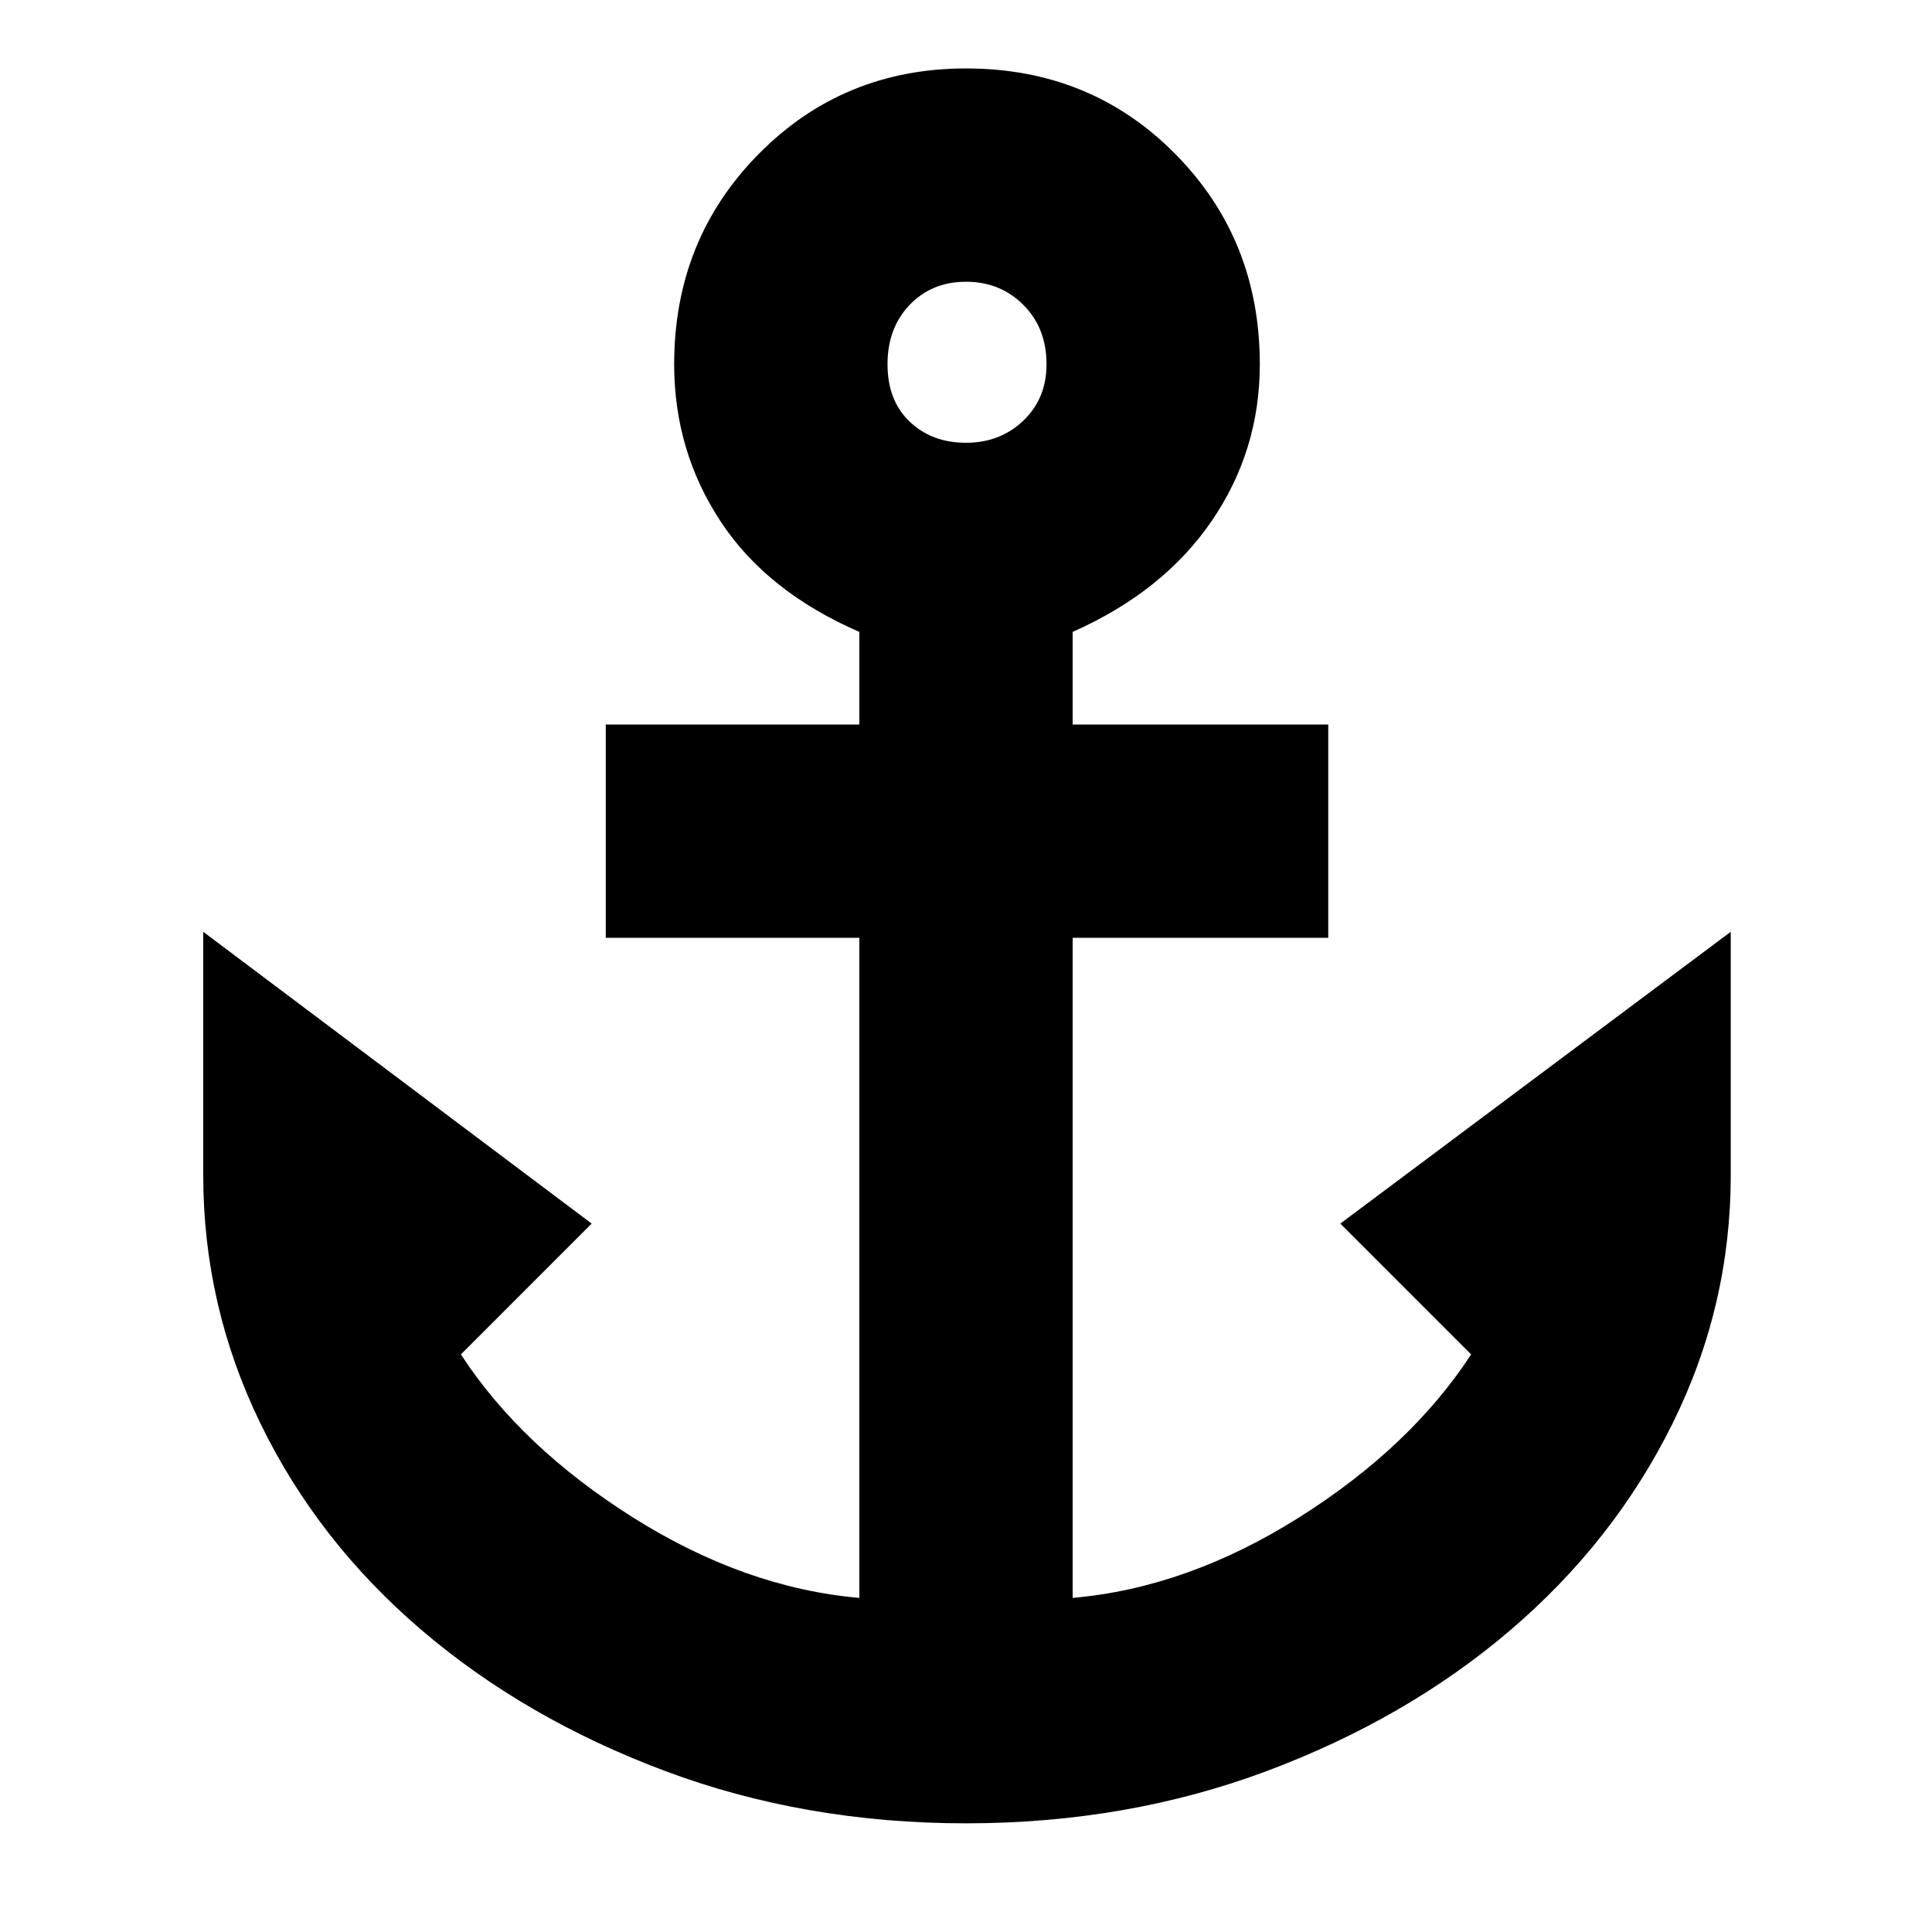 <svg xmlns="http://www.w3.org/2000/svg" height="40" width="40"><path d="M20 37.75q-3.333 0-6.229-1.083-2.896-1.084-5.042-2.917-2.146-1.833-3.333-4.271-1.188-2.437-1.188-5.146v-5.041l8.042 6.041-2.708 2.709q1.25 1.916 3.562 3.375 2.313 1.458 4.688 1.666V19.417h-5.25V15h5.25v-1.917q-1.917-.833-2.875-2.291-.959-1.459-.959-3.25 0-2.584 1.75-4.354Q17.458 1.417 20 1.417q2.583 0 4.333 1.771 1.75 1.77 1.75 4.354 0 1.791-1 3.25-1 1.458-2.875 2.291V15H27.5v4.417h-5.292v13.666q2.375-.208 4.688-1.666 2.312-1.459 3.562-3.375l-2.708-2.709 8.083-6.041v5.041q0 2.709-1.208 5.146-1.208 2.438-3.354 4.271-2.146 1.833-5.042 2.917Q23.333 37.75 20 37.75Zm0-28.583q.708 0 1.188-.459.479-.458.479-1.166 0-.75-.479-1.229-.48-.48-1.188-.48t-1.167.48q-.458.479-.458 1.229 0 .75.458 1.187.459.438 1.167.438Z"/></svg>